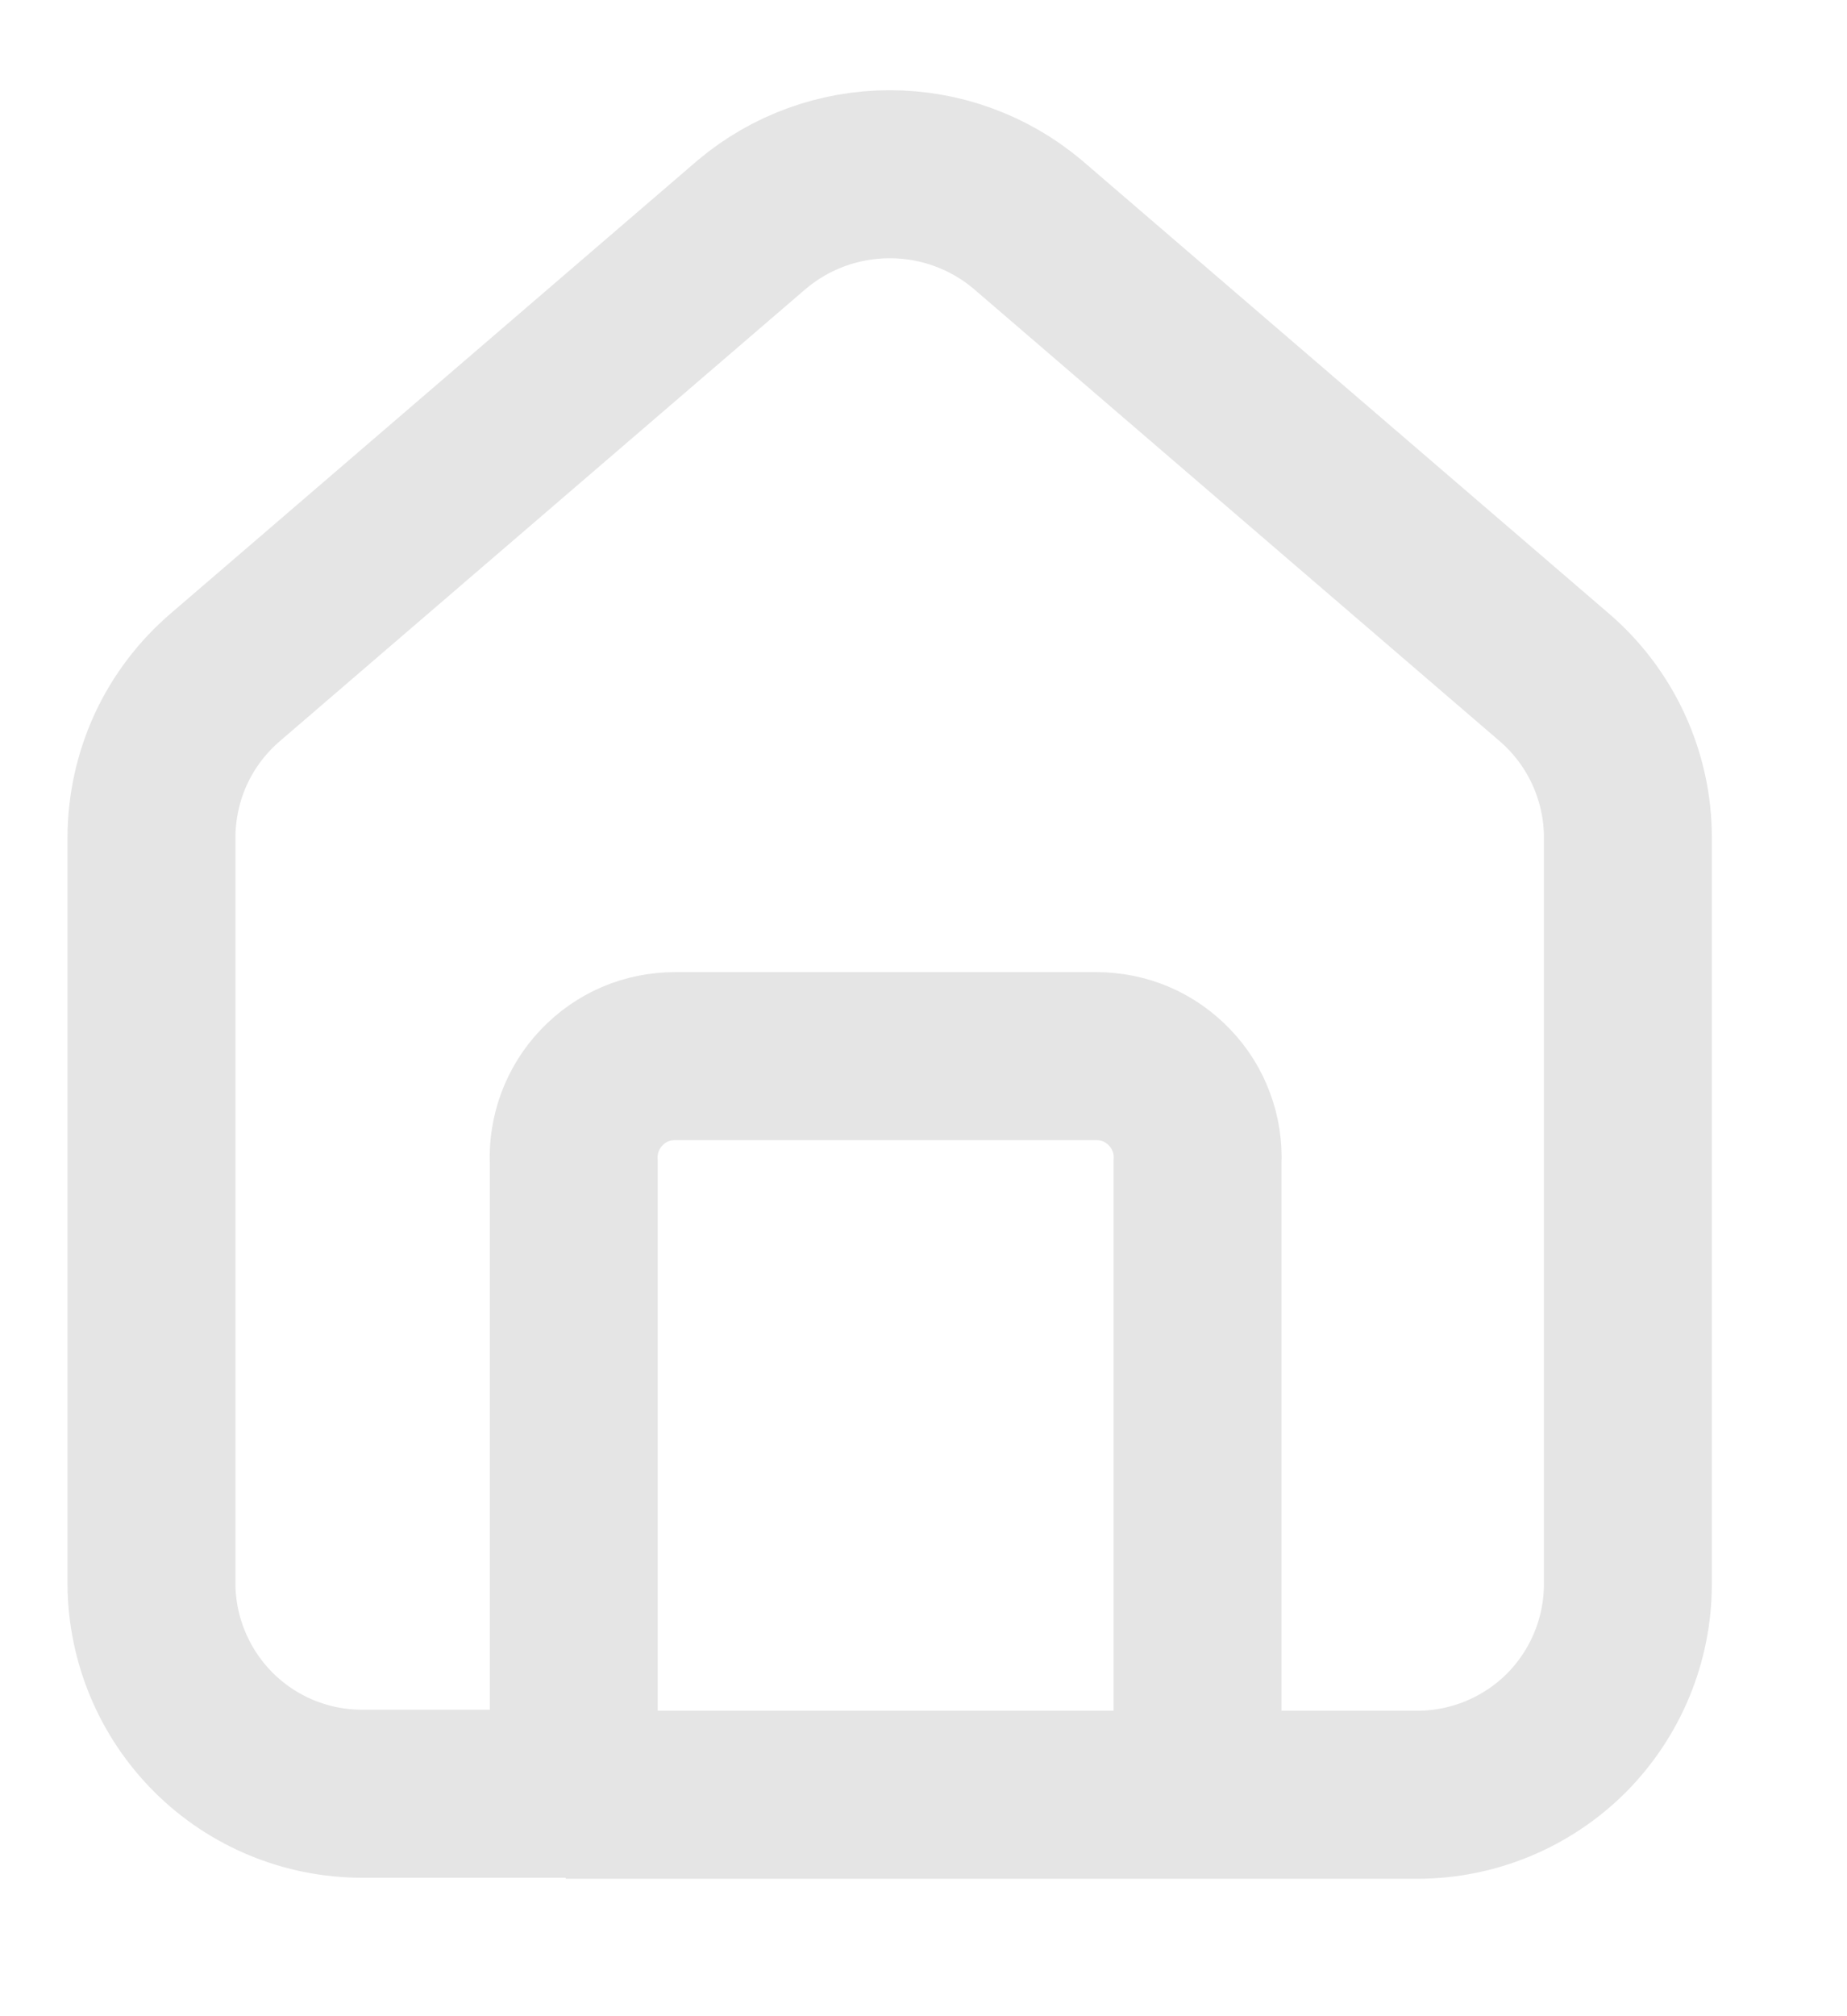 <svg width="11" height="12" viewBox="0 0 11 12" fill="none" xmlns="http://www.w3.org/2000/svg">
<path d="M3.417 10.676H2.157C1.825 10.676 1.507 10.545 1.272 10.311C1.037 10.077 0.904 9.759 0.902 9.428V4.983C0.903 4.802 0.942 4.623 1.018 4.458C1.094 4.294 1.205 4.148 1.343 4.03L4.479 1.335C4.709 1.142 4.999 1.037 5.299 1.037C5.599 1.037 5.889 1.142 6.119 1.335L9.255 4.03C9.393 4.148 9.503 4.294 9.579 4.458C9.655 4.623 9.695 4.802 9.695 4.983V9.428C9.695 9.76 9.563 10.079 9.328 10.315C9.092 10.55 8.773 10.682 8.441 10.682H7.18M3.417 10.682V6.919C3.413 6.837 3.426 6.755 3.454 6.679C3.483 6.602 3.526 6.532 3.583 6.473C3.639 6.414 3.707 6.366 3.782 6.334C3.857 6.302 3.938 6.286 4.02 6.286H6.529C6.611 6.286 6.692 6.302 6.767 6.334C6.842 6.366 6.91 6.414 6.966 6.473C7.023 6.532 7.067 6.602 7.095 6.679C7.124 6.755 7.136 6.837 7.132 6.919V10.682H3.369" stroke="#E5E5E5" stroke-miterlimit="10"/>
</svg>

